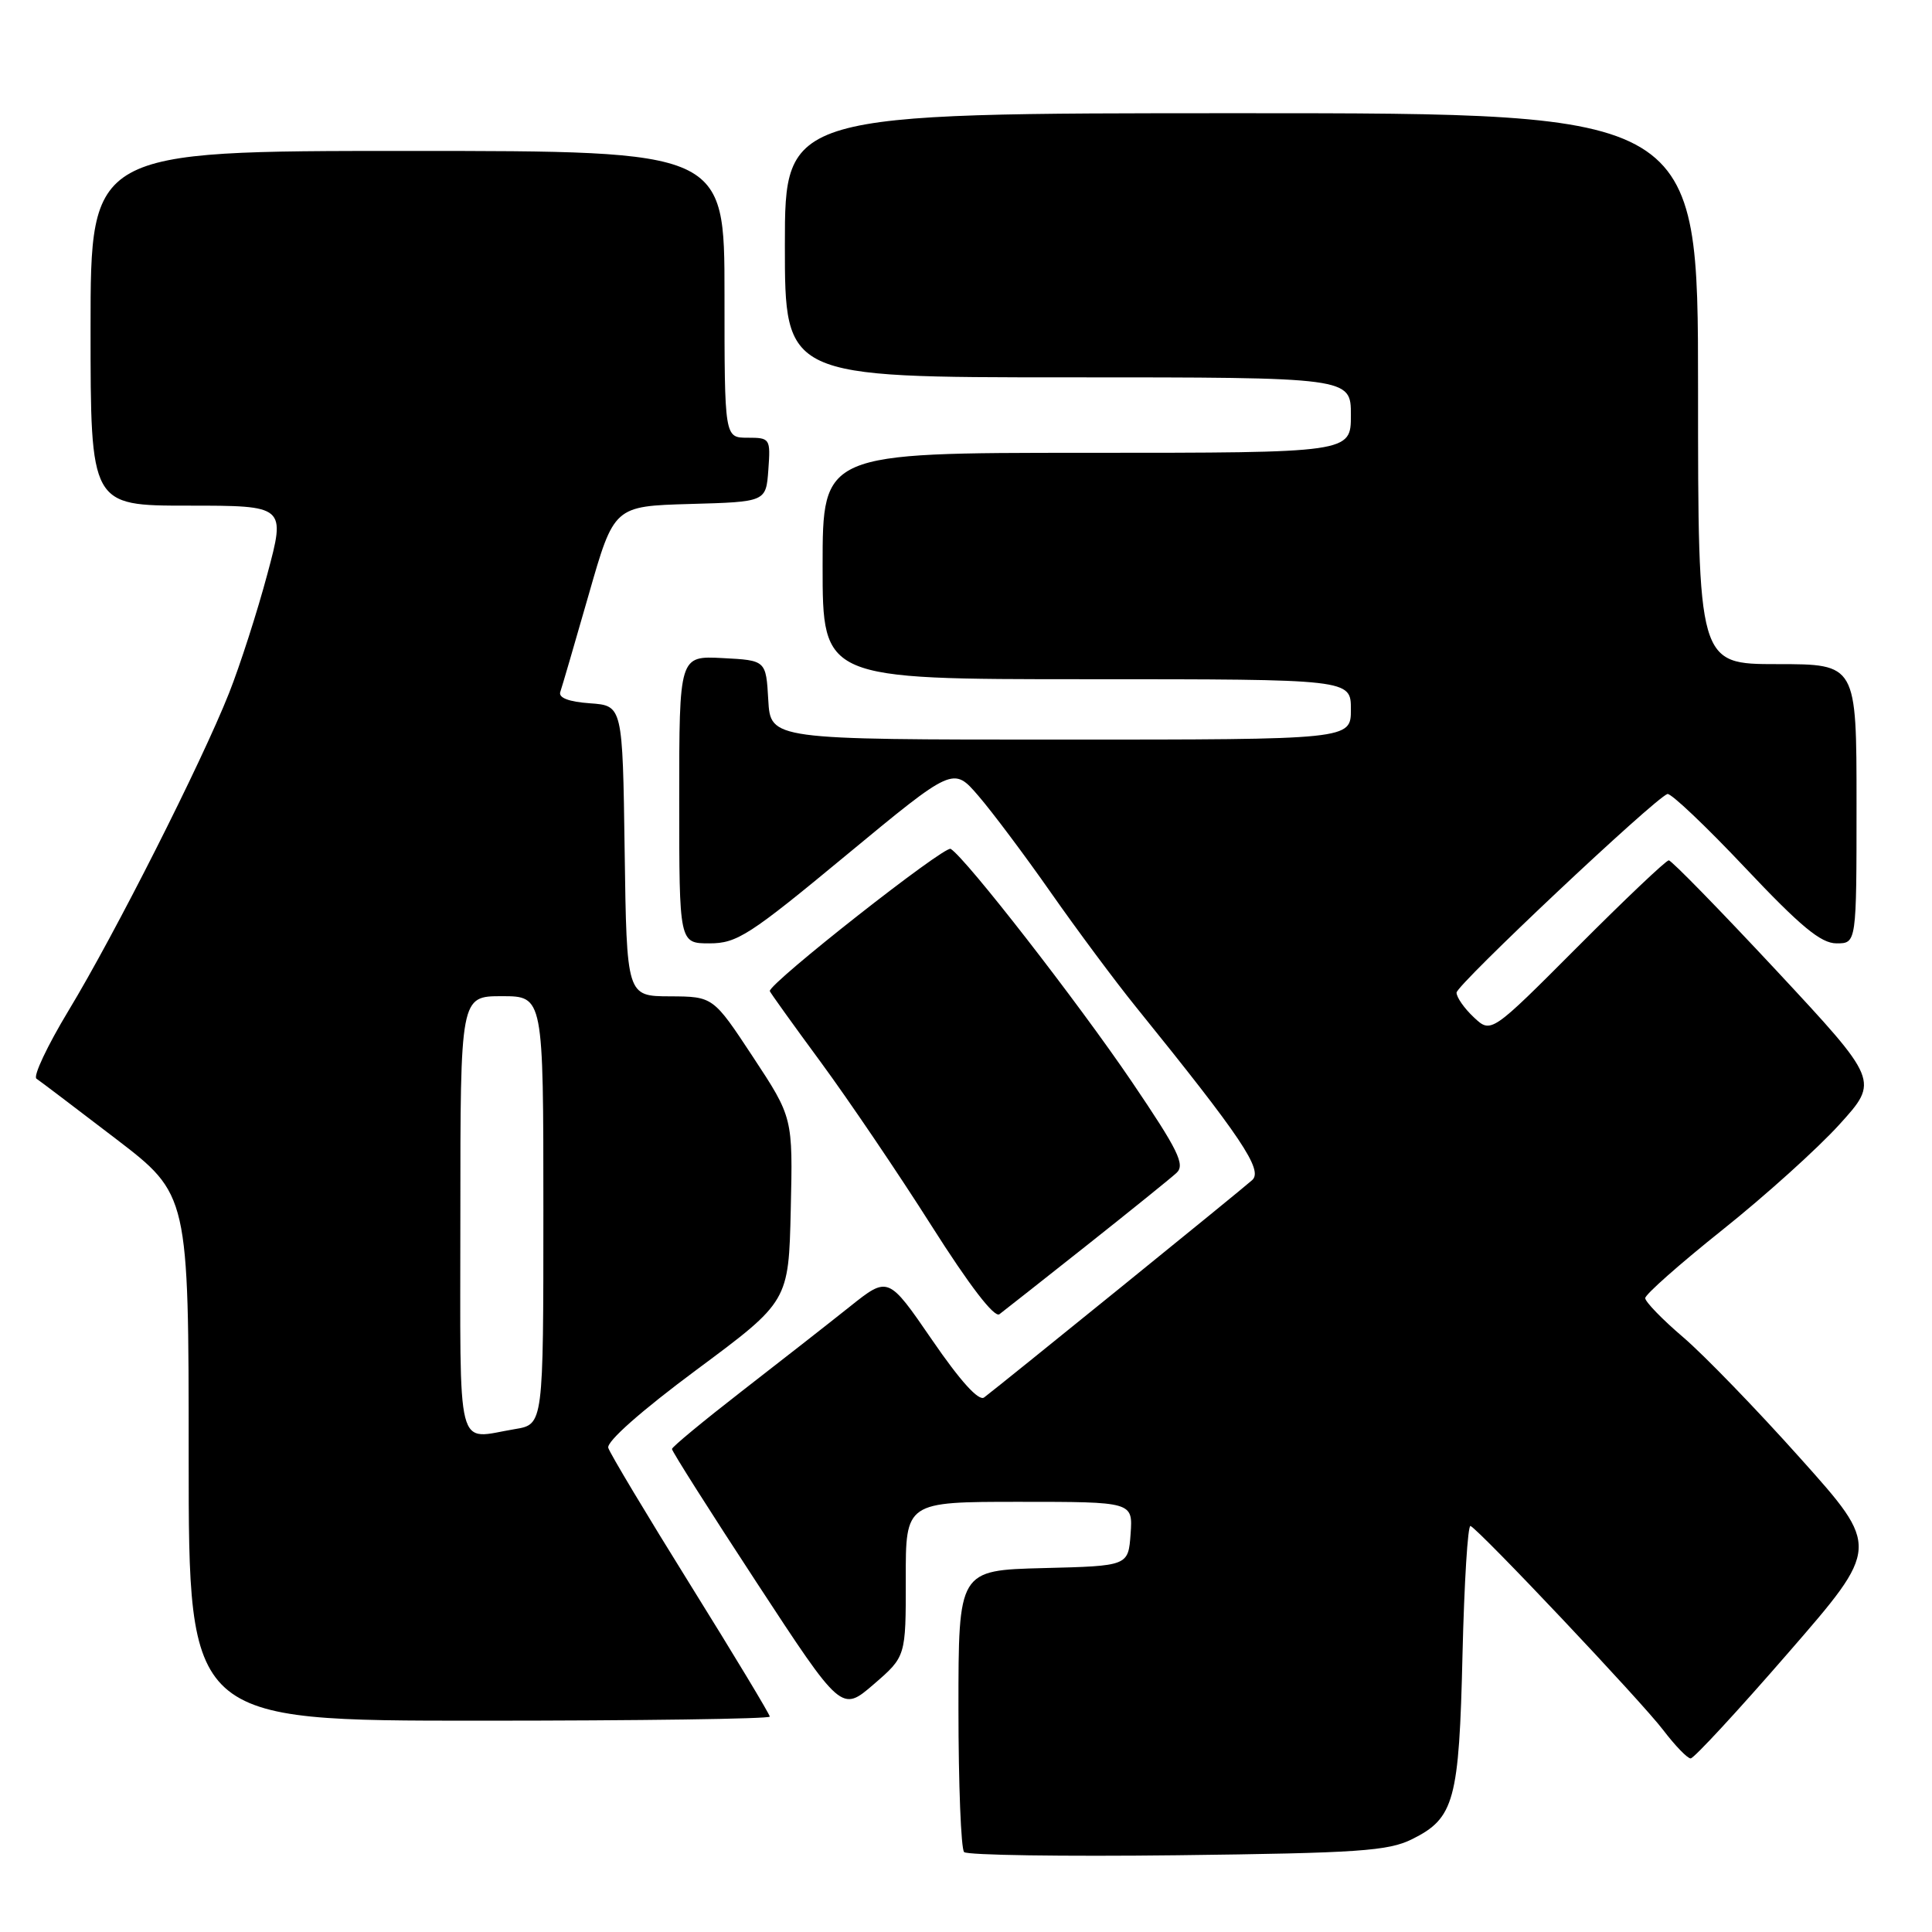 <?xml version="1.0" encoding="UTF-8" standalone="no"?>
<!DOCTYPE svg PUBLIC "-//W3C//DTD SVG 1.1//EN" "http://www.w3.org/Graphics/SVG/1.1/DTD/svg11.dtd" >
<svg xmlns="http://www.w3.org/2000/svg" xmlns:xlink="http://www.w3.org/1999/xlink" version="1.1" viewBox="0 0 256 256">
 <g >
 <path fill="currentColor"
d=" M 187.11 243.70 C 192.71 240.92 193.34 238.60 193.79 219.20 C 194.02 209.68 194.49 202.03 194.85 202.20 C 196.08 202.77 217.56 225.51 220.39 229.25 C 221.96 231.31 223.59 233.00 224.02 233.00 C 224.45 233.00 230.27 226.71 236.95 219.01 C 249.11 205.02 249.11 205.02 238.58 193.26 C 232.80 186.79 225.80 179.56 223.03 177.19 C 220.26 174.83 218.00 172.49 218.00 172.01 C 218.00 171.52 222.61 167.45 228.25 162.95 C 233.89 158.45 240.86 152.17 243.74 148.99 C 248.98 143.21 248.98 143.21 235.38 128.60 C 227.89 120.57 221.48 114.00 221.12 114.00 C 220.76 114.00 215.32 119.16 209.02 125.48 C 197.58 136.95 197.58 136.95 195.29 134.80 C 194.03 133.62 193.00 132.15 193.00 131.53 C 193.00 130.50 219.16 105.86 220.94 105.21 C 221.38 105.05 226.01 109.44 231.22 114.96 C 238.60 122.78 241.28 125.00 243.35 125.00 C 246.00 125.00 246.00 125.00 246.00 106.50 C 246.00 88.00 246.00 88.00 235.50 88.00 C 225.00 88.00 225.00 88.00 225.00 51.50 C 225.00 15.00 225.00 15.00 164.50 15.00 C 104.00 15.00 104.00 15.00 104.00 32.50 C 104.00 50.00 104.00 50.00 141.50 50.00 C 179.00 50.00 179.00 50.00 179.00 55.00 C 179.00 60.00 179.00 60.00 144.00 60.00 C 109.00 60.00 109.00 60.00 109.00 75.00 C 109.00 90.00 109.00 90.00 144.00 90.00 C 179.00 90.00 179.00 90.00 179.00 94.00 C 179.00 98.00 179.00 98.00 140.55 98.00 C 102.10 98.00 102.10 98.00 101.80 92.75 C 101.50 87.50 101.50 87.50 95.75 87.20 C 90.00 86.90 90.00 86.90 90.00 105.95 C 90.00 125.00 90.00 125.00 94.01 125.00 C 97.66 125.00 99.30 123.94 112.16 113.29 C 126.31 101.59 126.31 101.59 129.63 105.44 C 131.46 107.56 135.78 113.32 139.23 118.25 C 142.68 123.18 147.75 130.00 150.50 133.40 C 164.51 150.73 167.40 155.04 165.92 156.37 C 164.57 157.60 132.71 183.42 130.40 185.17 C 129.69 185.70 127.25 183.01 123.50 177.54 C 117.69 169.08 117.69 169.08 112.60 173.14 C 109.79 175.38 103.35 180.42 98.28 184.35 C 93.22 188.28 89.05 191.72 89.04 192.00 C 89.02 192.28 94.06 200.23 100.25 209.68 C 111.50 226.86 111.50 226.86 115.77 223.18 C 120.03 219.50 120.03 219.50 120.02 209.25 C 120.00 199.00 120.00 199.00 135.06 199.00 C 150.11 199.00 150.11 199.00 149.81 203.25 C 149.50 207.50 149.50 207.50 138.25 207.78 C 127.00 208.07 127.00 208.07 127.00 226.37 C 127.00 236.43 127.34 245.00 127.75 245.41 C 128.16 245.82 140.87 246.01 156.00 245.83 C 180.04 245.54 183.95 245.27 187.11 243.70 Z  M 102.00 227.46 C 102.00 227.16 97.28 219.33 91.51 210.06 C 85.74 200.79 80.83 192.60 80.60 191.85 C 80.34 191.03 84.97 186.94 92.34 181.47 C 104.50 172.44 104.50 172.44 104.78 160.26 C 105.06 148.08 105.06 148.08 99.78 140.06 C 94.50 132.05 94.50 132.05 88.77 132.02 C 83.04 132.00 83.04 132.00 82.77 112.75 C 82.50 93.50 82.50 93.50 78.17 93.19 C 75.36 92.99 73.98 92.46 74.24 91.69 C 74.47 91.03 76.16 85.23 78.01 78.78 C 81.36 67.07 81.36 67.07 91.43 66.78 C 101.50 66.50 101.50 66.50 101.81 62.25 C 102.11 58.11 102.04 58.00 99.06 58.00 C 96.00 58.00 96.00 58.00 96.00 39.00 C 96.00 20.00 96.00 20.00 54.00 20.00 C 12.00 20.00 12.00 20.00 12.00 43.50 C 12.00 67.00 12.00 67.00 24.93 67.00 C 37.86 67.00 37.86 67.00 35.42 76.09 C 34.08 81.10 31.80 88.18 30.35 91.84 C 26.69 101.08 15.20 123.81 9.07 133.93 C 6.27 138.57 4.36 142.62 4.83 142.93 C 5.30 143.24 10.03 146.83 15.34 150.89 C 25.00 158.29 25.00 158.29 25.00 193.14 C 25.00 228.00 25.00 228.00 63.50 228.00 C 84.68 228.00 102.00 227.76 102.00 227.46 Z  M 144.00 165.02 C 149.78 160.44 155.13 156.12 155.89 155.42 C 157.07 154.34 156.13 152.43 149.96 143.32 C 142.78 132.74 128.01 113.74 125.97 112.48 C 125.18 111.99 102.00 130.21 102.00 131.32 C 102.00 131.45 105.04 135.69 108.75 140.73 C 112.46 145.78 119.07 155.54 123.43 162.42 C 128.46 170.35 131.76 174.65 132.43 174.14 C 133.02 173.70 138.22 169.59 144.00 165.02 Z  M 61.00 161.00 C 61.00 132.00 61.00 132.00 66.50 132.00 C 72.00 132.00 72.00 132.00 72.00 160.37 C 72.00 188.74 72.00 188.74 68.25 189.36 C 60.30 190.67 61.00 193.39 61.00 161.00 Z "/>
</g>
</svg>